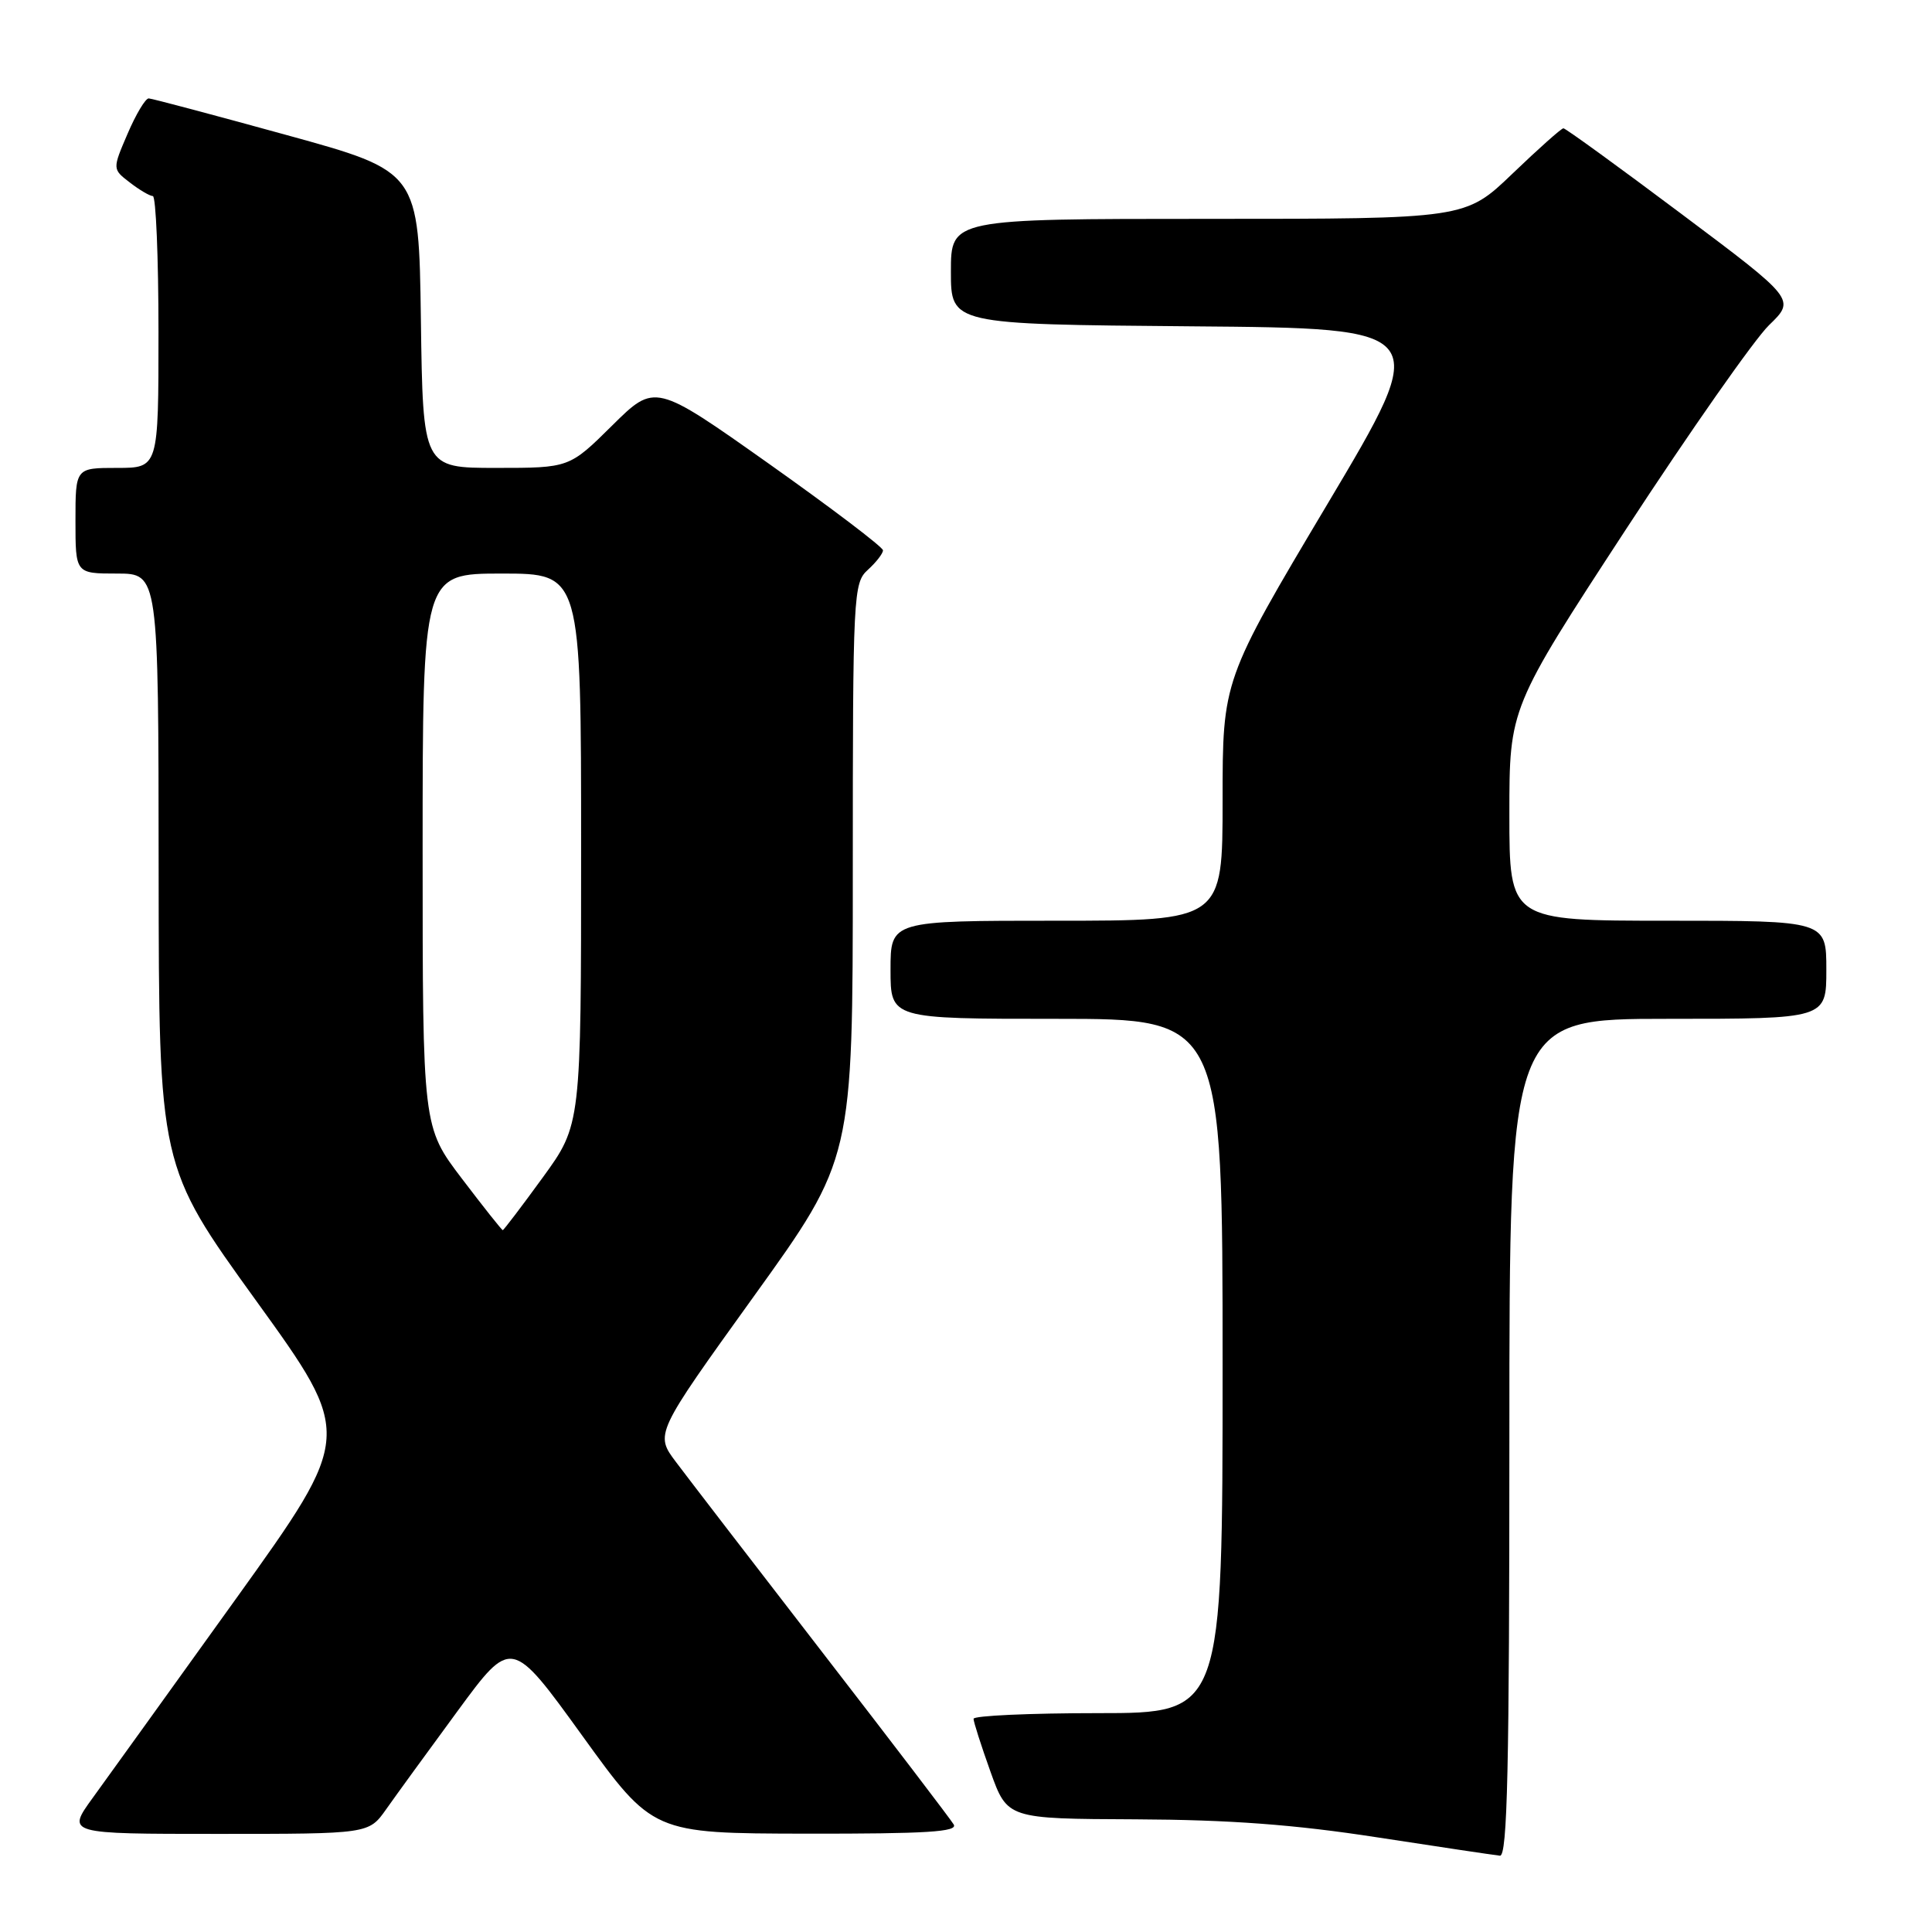 <?xml version="1.0" encoding="UTF-8" standalone="no"?>
<!DOCTYPE svg PUBLIC "-//W3C//DTD SVG 1.1//EN" "http://www.w3.org/Graphics/SVG/1.1/DTD/svg11.dtd" >
<svg xmlns="http://www.w3.org/2000/svg" xmlns:xlink="http://www.w3.org/1999/xlink" version="1.1" viewBox="0 0 256 256">
 <g >
 <path fill="currentColor"
d=" M 200.00 190.50 C 200.00 135.00 200.00 135.00 221.00 135.00 C 242.00 135.00 242.00 135.00 242.00 128.50 C 242.00 122.00 242.00 122.00 221.00 122.00 C 200.00 122.00 200.00 122.00 200.00 107.90 C 200.00 93.80 200.00 93.80 215.44 70.15 C 223.94 57.14 232.47 44.97 234.40 43.09 C 237.92 39.68 237.92 39.68 222.79 28.34 C 214.47 22.10 207.44 17.00 207.16 17.00 C 206.89 17.00 203.86 19.70 200.42 23.00 C 194.17 29.00 194.17 29.00 160.09 29.00 C 126.00 29.00 126.00 29.00 126.00 35.99 C 126.00 42.97 126.00 42.97 157.88 43.24 C 189.76 43.50 189.76 43.50 175.88 66.81 C 162.00 90.12 162.00 90.12 162.00 106.06 C 162.00 122.00 162.00 122.00 140.00 122.00 C 118.00 122.00 118.00 122.00 118.00 128.50 C 118.00 135.00 118.00 135.00 140.00 135.00 C 162.00 135.00 162.00 135.00 162.00 181.00 C 162.00 227.00 162.00 227.00 145.50 227.00 C 136.43 227.00 129.00 227.34 129.00 227.75 C 129.00 228.16 130.01 231.31 131.24 234.75 C 133.48 241.00 133.48 241.00 150.49 241.07 C 162.96 241.13 171.50 241.76 182.50 243.46 C 190.75 244.73 198.06 245.82 198.75 245.89 C 199.74 245.98 200.00 234.29 200.00 190.50 Z  M 51.16 239.75 C 52.42 237.96 56.67 232.11 60.61 226.75 C 67.77 217.00 67.77 217.00 77.14 229.97 C 86.50 242.93 86.50 242.93 106.81 242.97 C 122.80 242.99 126.96 242.73 126.37 241.75 C 125.96 241.06 118.15 230.82 109.01 219.00 C 99.88 207.18 91.13 195.81 89.59 193.75 C 86.77 190.01 86.77 190.01 99.88 171.78 C 113.00 153.55 113.00 153.55 113.00 115.43 C 113.00 78.58 113.07 77.25 115.00 75.50 C 116.10 74.50 117.00 73.34 117.00 72.92 C 117.00 72.50 110.20 67.34 101.90 61.46 C 86.79 50.77 86.79 50.77 81.12 56.38 C 75.44 62.00 75.44 62.00 65.74 62.00 C 56.04 62.00 56.04 62.00 55.77 42.36 C 55.50 22.72 55.50 22.72 38.00 17.90 C 28.38 15.25 20.15 13.06 19.71 13.04 C 19.28 13.02 18.02 15.12 16.91 17.71 C 14.89 22.41 14.89 22.41 17.20 24.18 C 18.46 25.16 19.84 25.97 20.25 25.98 C 20.66 25.99 21.00 34.10 21.00 44.00 C 21.00 62.00 21.00 62.00 15.50 62.00 C 10.00 62.00 10.00 62.00 10.00 69.00 C 10.00 76.00 10.00 76.00 15.50 76.00 C 21.00 76.00 21.00 76.00 21.02 115.25 C 21.05 154.50 21.05 154.50 33.93 172.34 C 46.81 190.18 46.81 190.18 31.27 211.84 C 22.71 223.75 14.17 235.64 12.27 238.25 C 8.83 243.00 8.83 243.00 28.85 243.00 C 48.86 243.00 48.86 243.00 51.16 239.75 Z  M 61.20 156.17 C 56.00 149.33 56.00 149.33 56.00 112.67 C 56.00 76.00 56.00 76.00 66.50 76.00 C 77.00 76.00 77.00 76.00 77.00 112.52 C 77.00 149.03 77.00 149.03 71.92 156.02 C 69.13 159.86 66.74 163.00 66.62 163.00 C 66.49 163.00 64.05 159.92 61.20 156.17 Z "/>
</g>
</svg>
